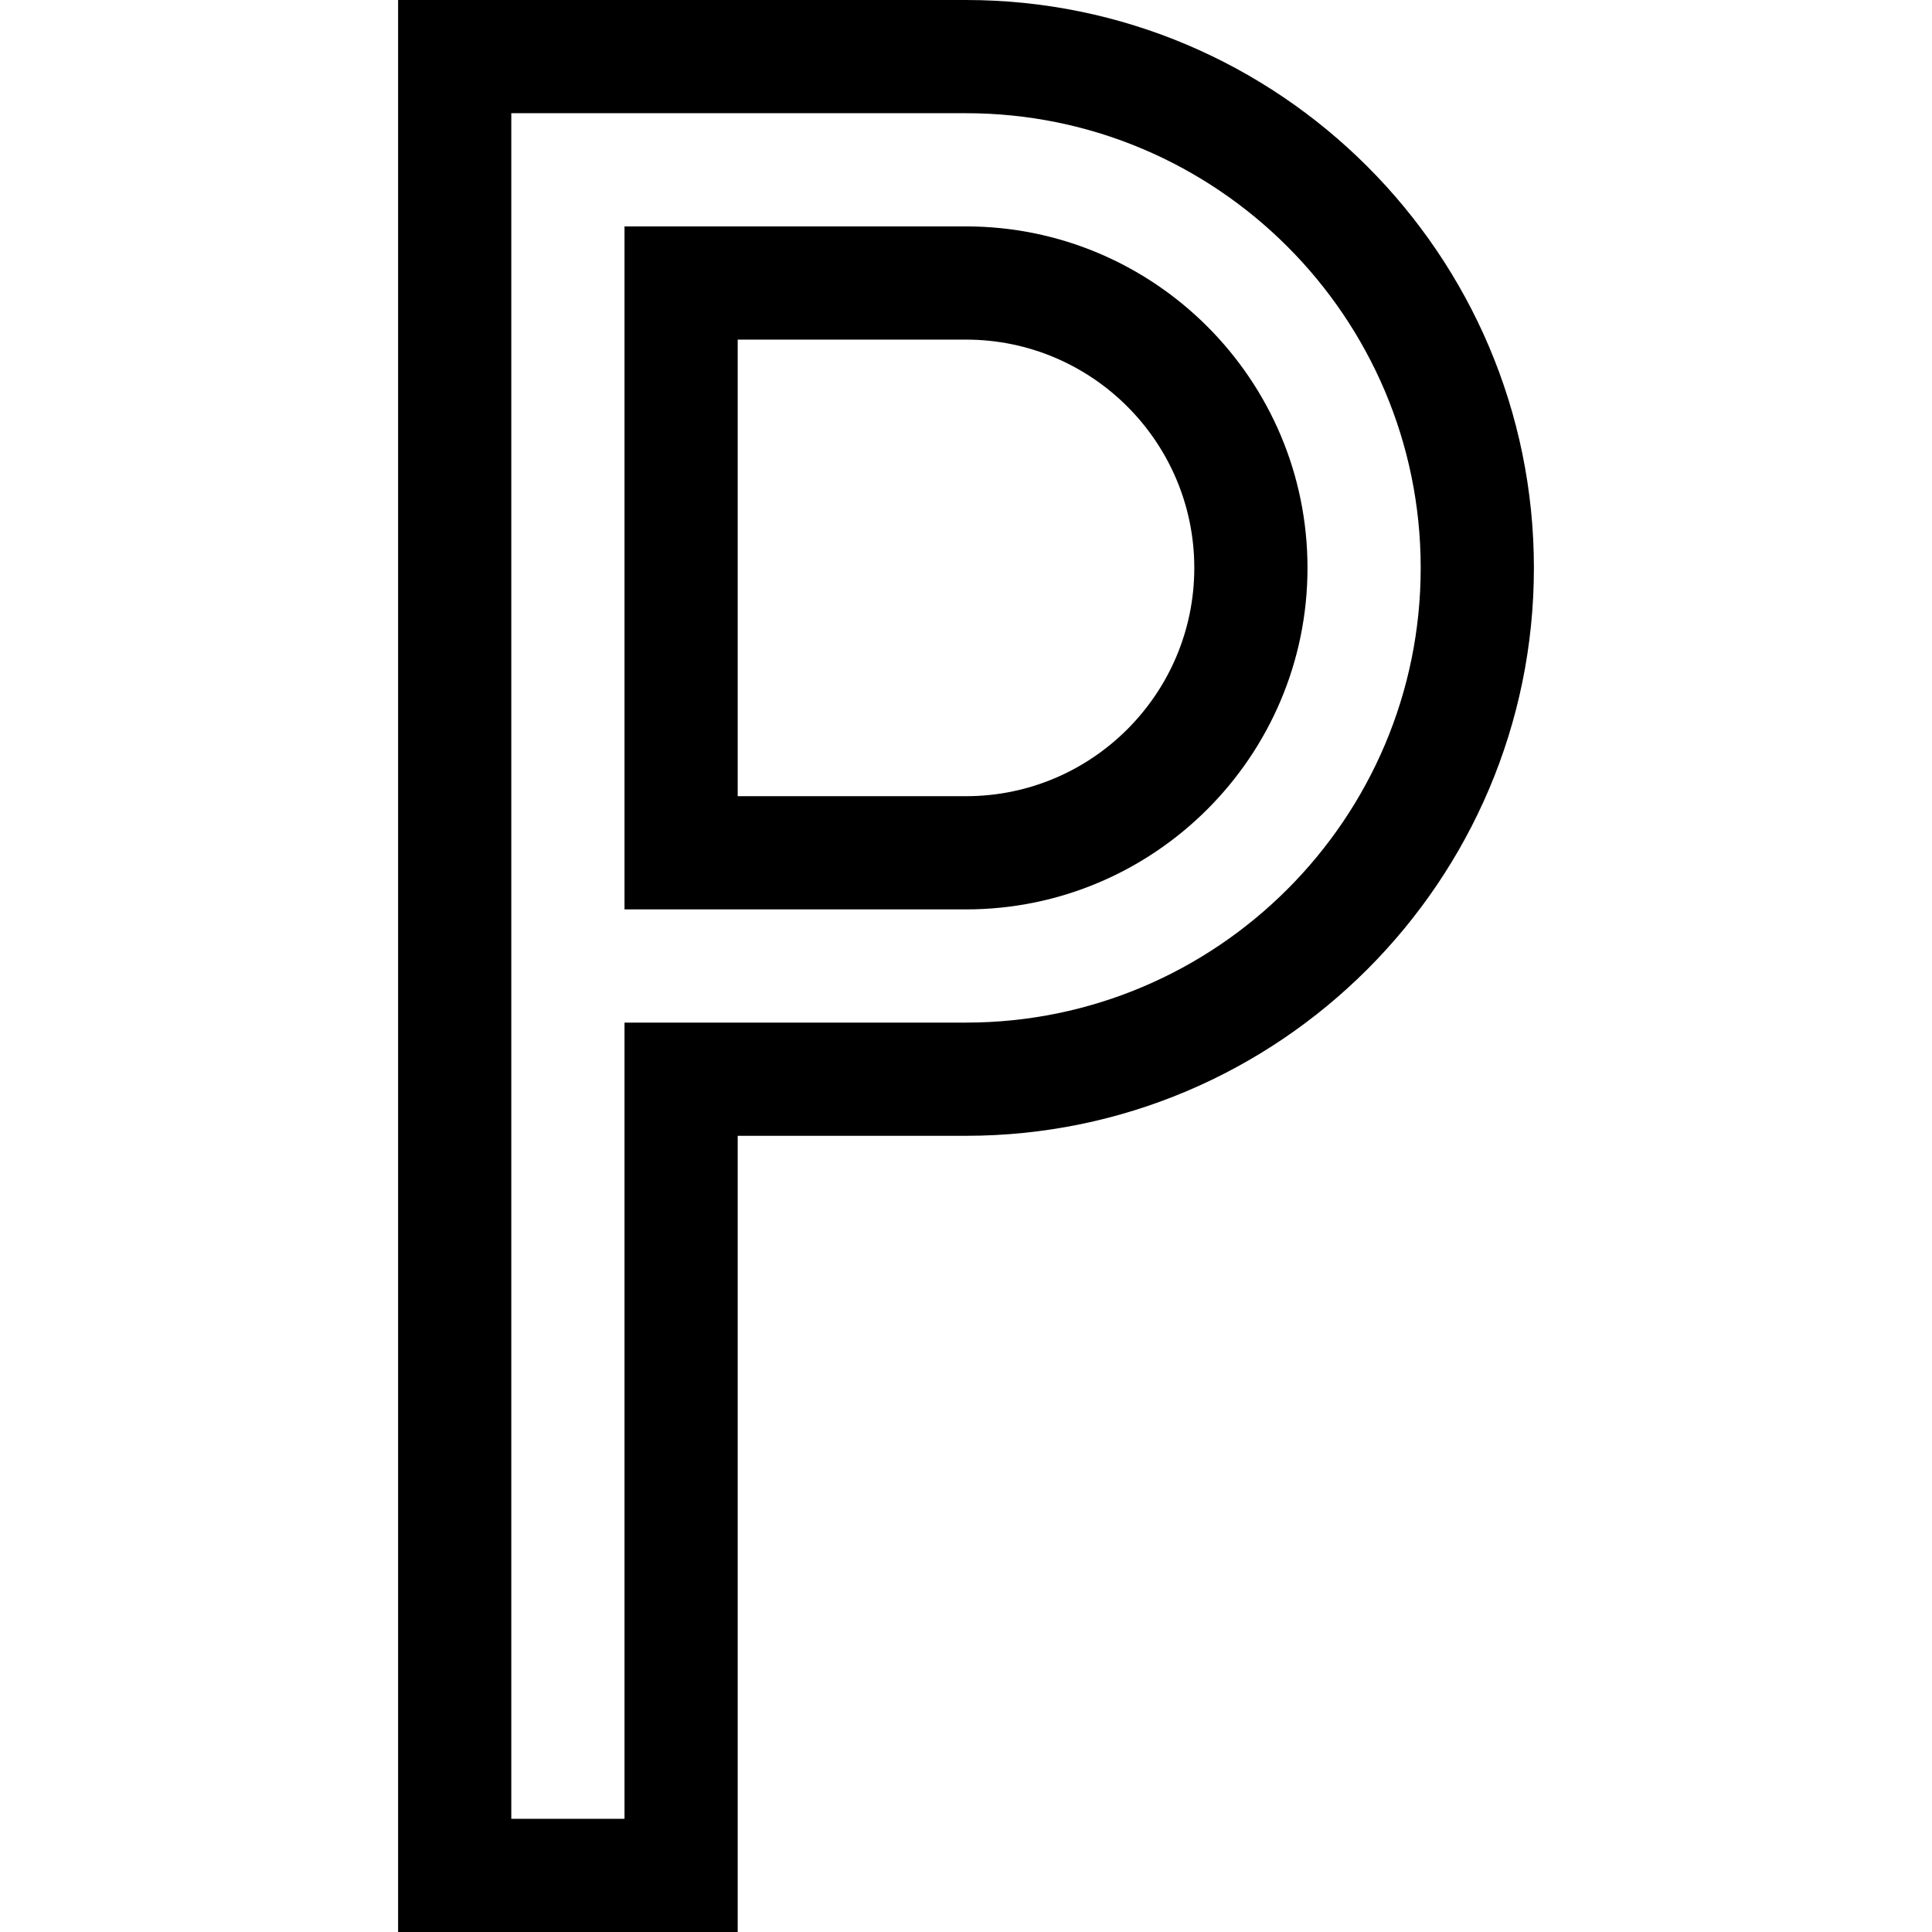 <svg id="Capa_1" enable-background="new 0 0 512 512" height="512" viewBox="0 0 512 512" width="512" xmlns="http://www.w3.org/2000/svg"><g><path d="m256 0h-150.5v512h90v-211h60.5c82.986 0 150.5-67.514 150.5-150.5s-67.514-150.5-150.5-150.5zm0 271h-90.5v211h-30v-452h120.5c66.444 0 120.5 54.056 120.5 120.5s-54.056 120.5-120.5 120.5z"/><path d="m256 60h-90.5v181h90.5c49.902 0 90.5-40.598 90.5-90.5s-40.598-90.5-90.5-90.5zm0 151h-60.5v-121h60.5c33.36 0 60.5 27.141 60.5 60.5s-27.14 60.5-60.5 60.5z"/></g></svg>